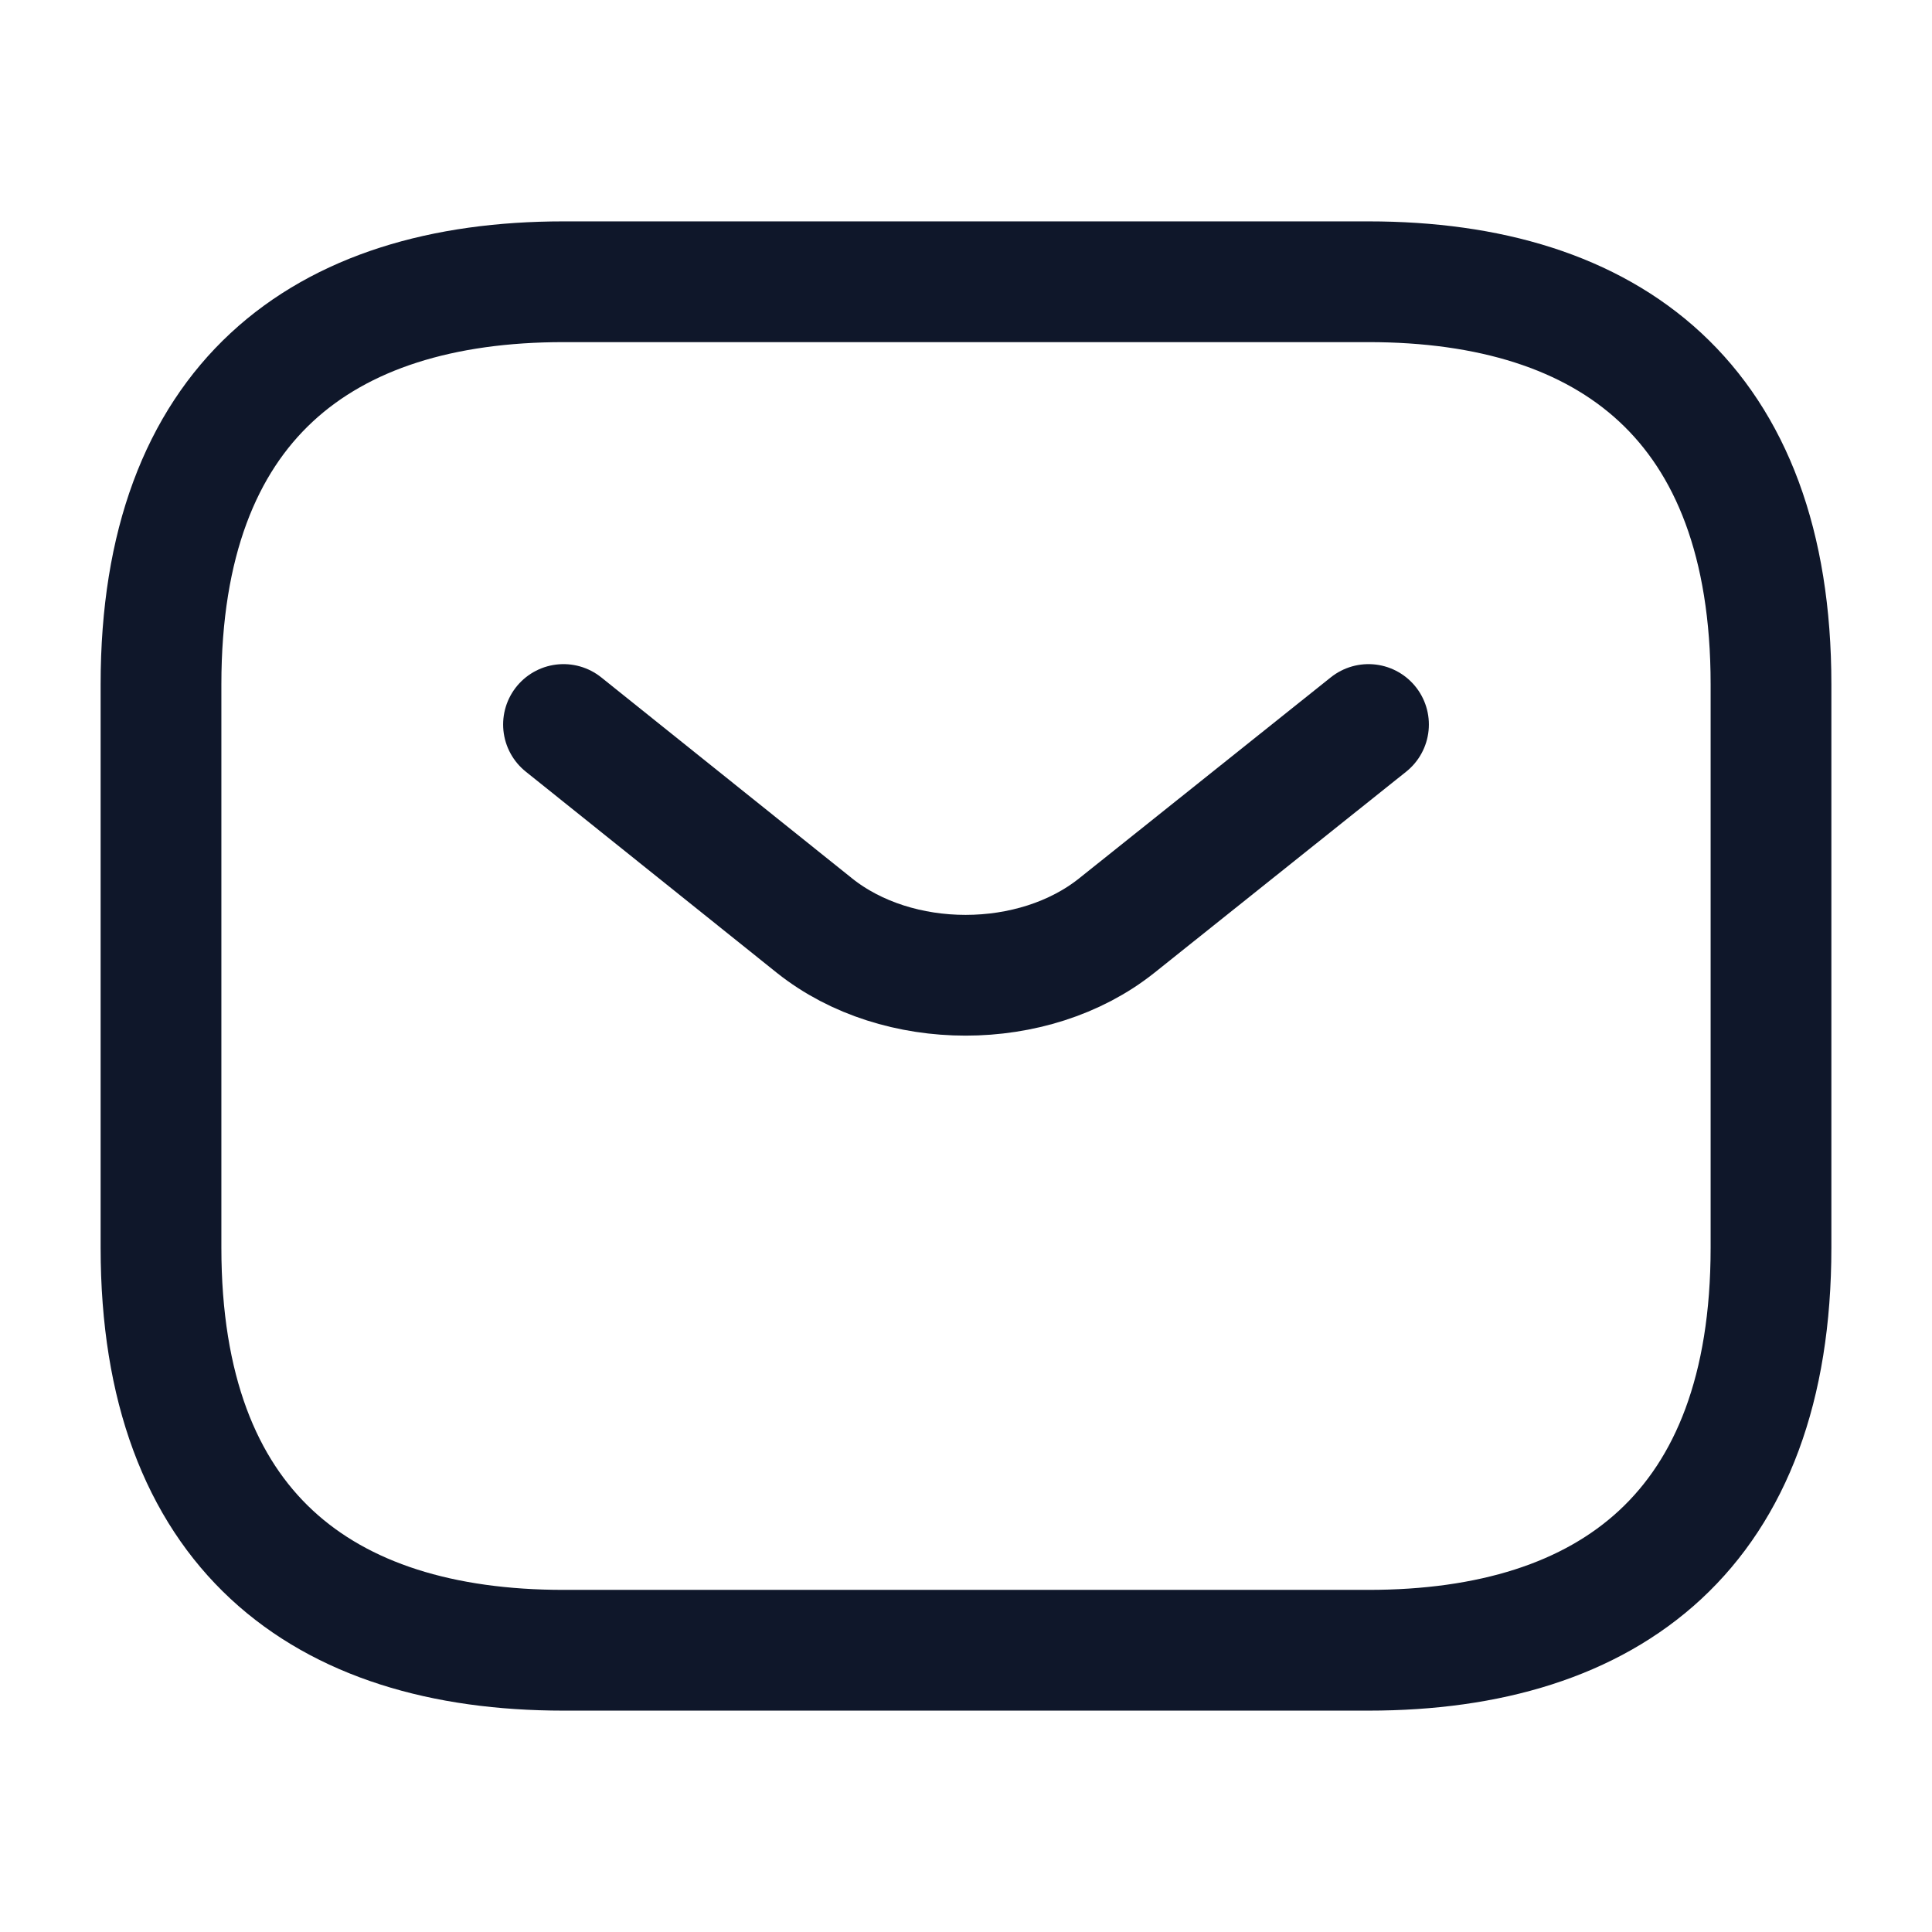 <svg width="24" height="24" viewBox="0 0 24 24" fill="none" xmlns="http://www.w3.org/2000/svg">
<g id="sms">
<g id="sms_2">
<g id="sms_3">
<path id="Vector" d="M17 20.5H7C4 20.5 2 19 2 15.5V8.5C2 5 4 3.5 7 3.5H17C20 3.5 22 5 22 8.5V15.5C22 19 20 20.5 17 20.5Z" stroke="#0F172A" stroke-width="1.5" stroke-miterlimit="10" stroke-linecap="round" stroke-linejoin="round"/>
<path id="Vector_2" d="M17 9L13.87 11.5C12.84 12.32 11.15 12.32 10.12 11.5L7 9" stroke="#0F172A" stroke-width="1.5" stroke-miterlimit="10" stroke-linecap="round" stroke-linejoin="round"/>
</g>
</g>
</g>
</svg>
